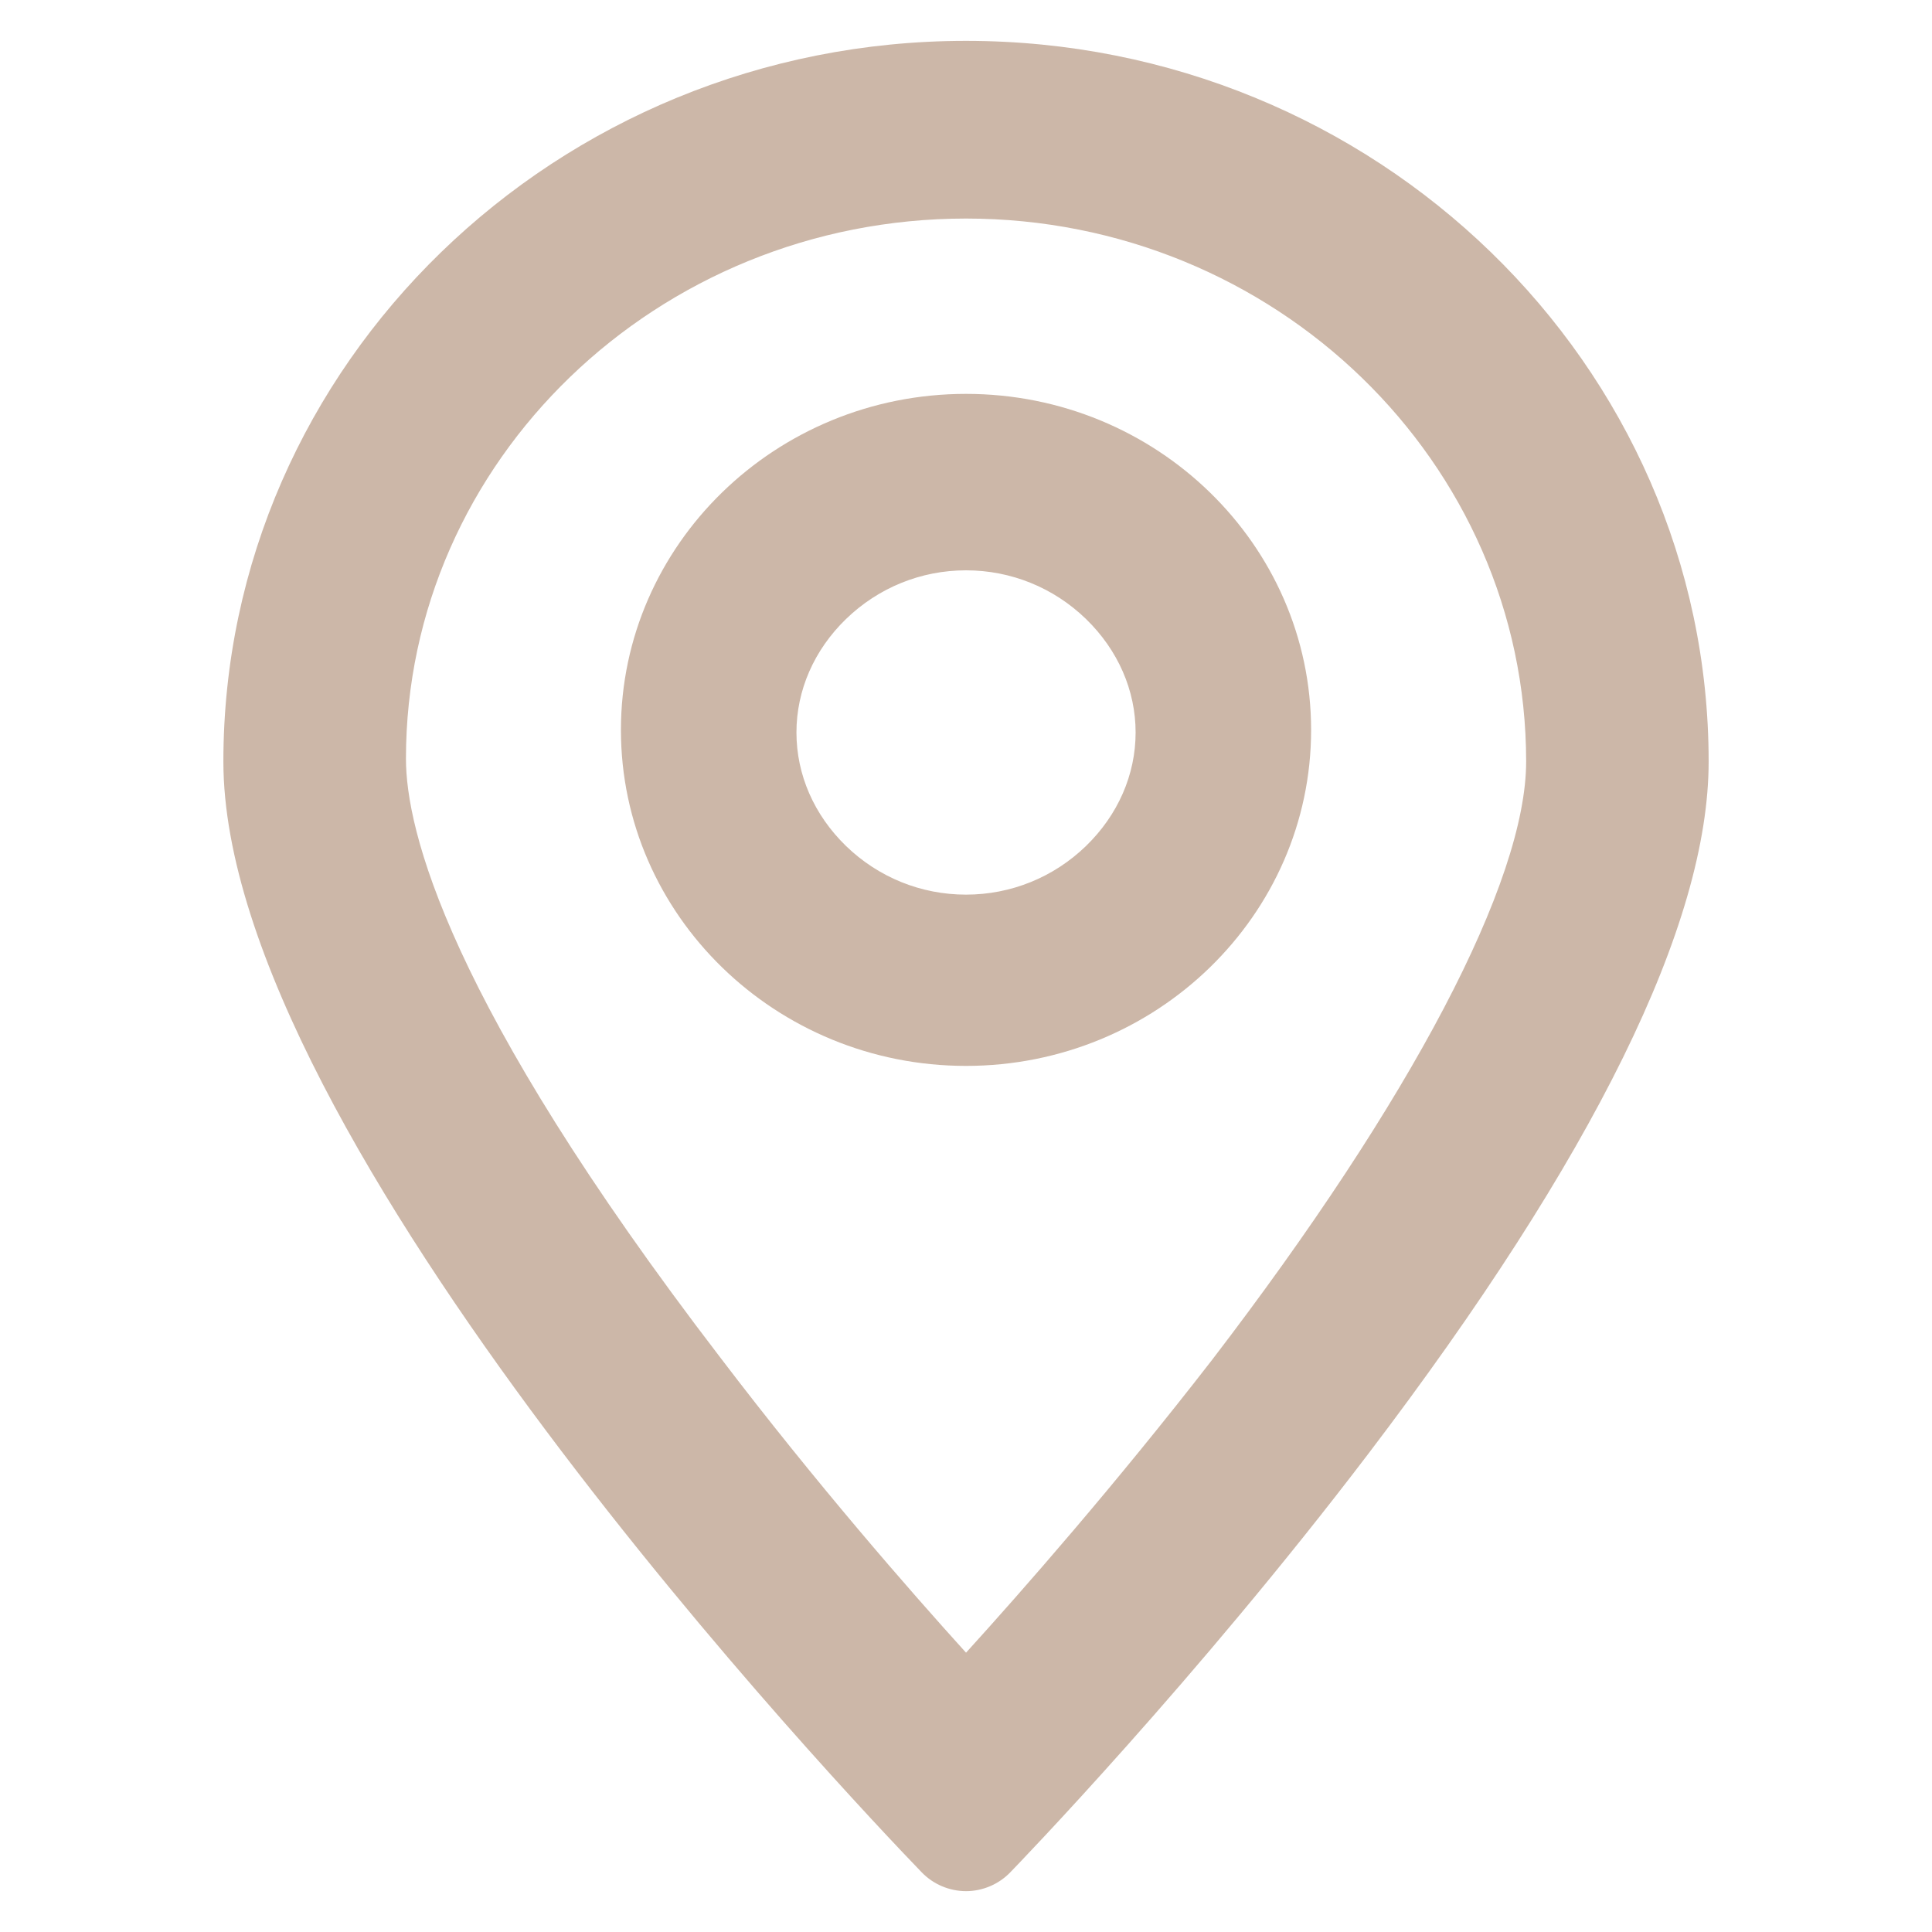 <?xml version="1.0" encoding="utf-8"?>
<!-- Generator: Adobe Illustrator 16.0.0, SVG Export Plug-In . SVG Version: 6.00 Build 0)  -->
<!DOCTYPE svg PUBLIC "-//W3C//DTD SVG 1.1//EN" "http://www.w3.org/Graphics/SVG/1.1/DTD/svg11.dtd">
<svg version="1.1" xmlns="http://www.w3.org/2000/svg" xmlns:xlink="http://www.w3.org/1999/xlink" x="0px" y="0px" width="100px"
	 height="100px" viewBox="0 0 100 100" enable-background="new 0 0 100 100" xml:space="preserve">
<g id="Calque_1" display="none">
</g>
<g id="Calque_2">
</g>
<g id="icons">
</g>
<g id="svg">
</g>
<g id="bg">
</g>
<g id="ui">
	<g>
		<g>
			<g>
				<g>
					<path fill="#CCB7A8" d="M50,5.298c-19.555,0-35.254,15.348-35.254,34.12C14.746,58.193,50,94.703,50,94.703
						s35.257-36.355,35.257-55.285C85.257,20.494,69.555,5.298,50,5.298z M50,90.235c-3.232-3.431-9.235-10.136-15.24-18.028
						C23.676,57.75,17.829,46.421,17.829,39.27C17.829,22.134,32.293,8.13,50,8.13c17.705,0,32.175,14.151,32.175,31.288
						c0,7.003-5.853,18.479-16.931,32.931C59.237,80.1,53.235,86.805,50,90.235z"/>
					<path fill="#CCB7A8" d="M49.998,96.86l-1.077-1.115c-1.457-1.509-35.675-37.166-35.675-56.327
						c0-19.641,16.487-35.62,36.754-35.62c20.268,0,36.757,15.979,36.757,35.62c0,19.315-34.224,54.827-35.68,56.329L49.998,96.86z
						 M19.415,25.623c-2.032,4.191-3.169,8.868-3.169,13.795c0,16.149,27.878,46.817,33.756,53.104
						c2.139-2.278,7.186-7.769,12.742-14.617c-5.49,6.741-10.15,11.767-11.653,13.36l-1.092,1.157l-1.091-1.158
						c-1.869-1.984-8.501-9.157-15.342-18.148C22.13,58.198,16.329,46.81,16.329,39.27C16.329,34.401,17.435,29.777,19.415,25.623z
						 M50,9.63c-16.912,0-30.671,13.296-30.671,29.64c0,4.72,2.884,14.106,16.621,32.024c5.771,7.587,11.387,13.856,14.051,16.742
						c2.629-2.844,8.172-9.012,14.058-16.606c10.713-13.976,16.616-25.347,16.616-32.012C80.675,22.993,66.914,9.63,50,9.63z
						 M77.778,20.901c3.718,5.272,5.896,11.651,5.896,18.517c0,6.78-4.967,17.122-14.412,30.064
						c7.633-10.396,14.494-21.988,14.494-30.064C83.757,32.547,81.547,26.165,77.778,20.901z"/>
				</g>
				<g>
					<path fill="#CCB7A8" d="M50,96.386c-0.001,0-0.001,0-0.002,0c-0.455-0.001-0.893-0.187-1.209-0.514
						c-1.458-1.511-35.727-37.22-35.727-56.454c0-19.742,16.57-35.803,36.938-35.803c20.369,0,36.939,16.061,36.939,35.803
						c0,19.389-34.272,54.952-35.732,56.457C50.891,96.201,50.455,96.386,50,96.386z M49.655,91.883
						c0.121,0.13,0.237,0.255,0.347,0.372c0.109-0.118,0.225-0.242,0.348-0.373c-0.114,0.024-0.231,0.036-0.35,0.036
						c0,0,0,0-0.001,0C49.883,91.918,49.768,91.906,49.655,91.883z M50,9.812c-16.812,0-30.488,13.215-30.488,29.457
						c0,4.691,2.877,14.035,16.584,31.914c5.666,7.447,11.191,13.635,13.905,16.583c2.677-2.903,8.129-8.986,13.913-16.449
						c10.688-13.943,16.578-25.274,16.578-31.899C80.492,23.094,66.812,9.812,50,9.812z"/>
					<path fill="#CCB7A8" d="M50,97.886h-0.003c-0.858-0.002-1.691-0.355-2.286-0.971C44.01,93.08,11.562,58.896,11.562,39.418
						C11.562,18.85,28.806,2.115,50,2.115c21.195,0,38.439,16.734,38.439,37.303c0,8.411-5.93,20.47-17.625,35.843
						C61.903,86.975,52.672,96.519,52.283,96.92C51.688,97.533,50.855,97.886,50,97.886z M50,5.115
						c-19.54,0-35.438,15.388-35.438,34.303c0,7.567,5.883,19.312,17.011,33.966c8.626,11.358,17.331,20.447,18.295,21.446
						c0.066,0.068,0.194,0.071,0.263,0c12.212-12.588,35.309-40.37,35.309-55.412C85.439,20.503,69.541,5.115,50,5.115z
						 M50.007,94.458l-4.671-5.009l4.626,0.965c0.011,0.003,0.023,0.004,0.037,0.004l4.695-1.003L50.007,94.458z M50,89.98
						l-1.103-1.198c-2.792-3.033-8.323-9.234-13.995-16.69C23.854,57.681,18.012,46.329,18.012,39.27
						C18.012,22.2,32.361,8.312,50,8.312c17.641,0,31.992,13.954,31.992,31.105c0,8.911-9.184,22.762-16.888,32.812
						c-5.788,7.469-11.256,13.577-14.001,16.554L50,89.98z M50,11.312c-15.984,0-28.988,12.541-28.988,27.957
						c0,3.65,2.114,12.531,16.274,31.001c4.931,6.481,9.752,12.001,12.716,15.272c2.926-3.222,7.706-8.667,12.727-15.145
						c10.334-13.481,16.264-24.775,16.264-30.98C78.992,23.921,65.986,11.312,50,11.312z"/>
				</g>
			</g>
			<g>
				<g>
					<path fill="#CCB7A8" d="M50,23.571c-8.156,0-14.678,6.315-14.678,14.212c0,7.893,6.521,14.205,14.678,14.205
						c8.155,0,14.68-6.312,14.68-14.205C64.68,30.019,58.155,23.571,50,23.571z M58.428,46.072c-2.17,2.102-5.164,3.415-8.428,3.415
						c-3.261,0-6.257-1.313-8.426-3.415c-2.174-2.107-3.533-5-3.533-8.16s1.359-6.051,3.533-8.158
						c2.169-2.101,5.165-3.417,8.426-3.417c3.264,0,6.258,1.316,8.428,3.417c2.172,2.107,3.535,4.998,3.535,8.158
						S60.6,43.965,58.428,46.072z"/>
					<path fill="#CCB7A8" d="M50,53.488c-8.921,0-16.178-7.045-16.178-15.705c0-8.664,7.257-15.712,16.178-15.712
						c8.922,0,16.18,7.048,16.18,15.712C66.18,46.443,58.922,53.488,50,53.488z M50,27.837c-2.767,0-5.389,1.063-7.382,2.994
						c-1.984,1.924-3.077,4.438-3.077,7.081c0,2.644,1.093,5.159,3.077,7.083c1.991,1.93,4.613,2.992,7.382,2.992
						c2.77,0,5.392-1.062,7.384-2.992c1.985-1.927,3.079-4.442,3.079-7.083c0-2.64-1.094-5.154-3.08-7.082
						C55.39,28.9,52.767,27.837,50,27.837z"/>
				</g>
				<g>
					<path fill="#CCB7A8" d="M50,53.671c-9.021,0-16.361-7.127-16.361-15.888c0-8.765,7.34-15.896,16.361-15.896
						c9.023,0,16.363,7.131,16.363,15.896C66.363,46.544,59.023,53.671,50,53.671z M50,28.02c-2.719,0-5.295,1.045-7.255,2.943
						c-1.948,1.89-3.021,4.357-3.021,6.949c0,2.594,1.073,5.062,3.022,6.953c1.956,1.895,4.532,2.939,7.254,2.939
						c2.723,0,5.299-1.045,7.256-2.94c1.949-1.892,3.023-4.36,3.023-6.952c0-2.589-1.074-5.058-3.023-6.95
						C55.297,29.064,52.72,28.02,50,28.02z"/>
					<path fill="#CCB7A8" d="M50,55.171c-9.849,0-17.861-7.8-17.861-17.388c0-9.592,8.013-17.396,17.861-17.396
						c9.85,0,17.863,7.804,17.863,17.396C67.863,47.371,59.85,55.171,50,55.171z M50,23.388c-8.194,0-14.861,6.458-14.861,14.396
						c0,7.934,6.667,14.388,14.861,14.388c8.195,0,14.863-6.454,14.863-14.388C64.863,29.846,58.195,23.388,50,23.388z M50,49.305
						c-3.112,0-6.059-1.194-8.298-3.362c-2.243-2.176-3.479-5.027-3.479-8.03c0-3.001,1.235-5.852,3.478-8.026
						C43.942,27.715,46.89,26.52,50,26.52c3.111,0,6.06,1.195,8.3,3.365c2.244,2.179,3.479,5.029,3.479,8.027
						c0,3-1.235,5.852-3.479,8.028C56.061,48.11,53.113,49.305,50,49.305z M50,29.52c-2.327,0-4.533,0.896-6.211,2.521
						c-1.654,1.604-2.565,3.69-2.565,5.872c0,2.184,0.911,4.271,2.566,5.876c1.676,1.623,3.881,2.517,6.21,2.517
						c2.33,0,4.536-0.895,6.212-2.518c1.655-1.606,2.567-3.693,2.567-5.875c0-2.18-0.912-4.266-2.568-5.874
						C54.534,30.414,52.328,29.52,50,29.52z"/>
				</g>
			</g>
		</g>
	</g>
</g>
</svg>
